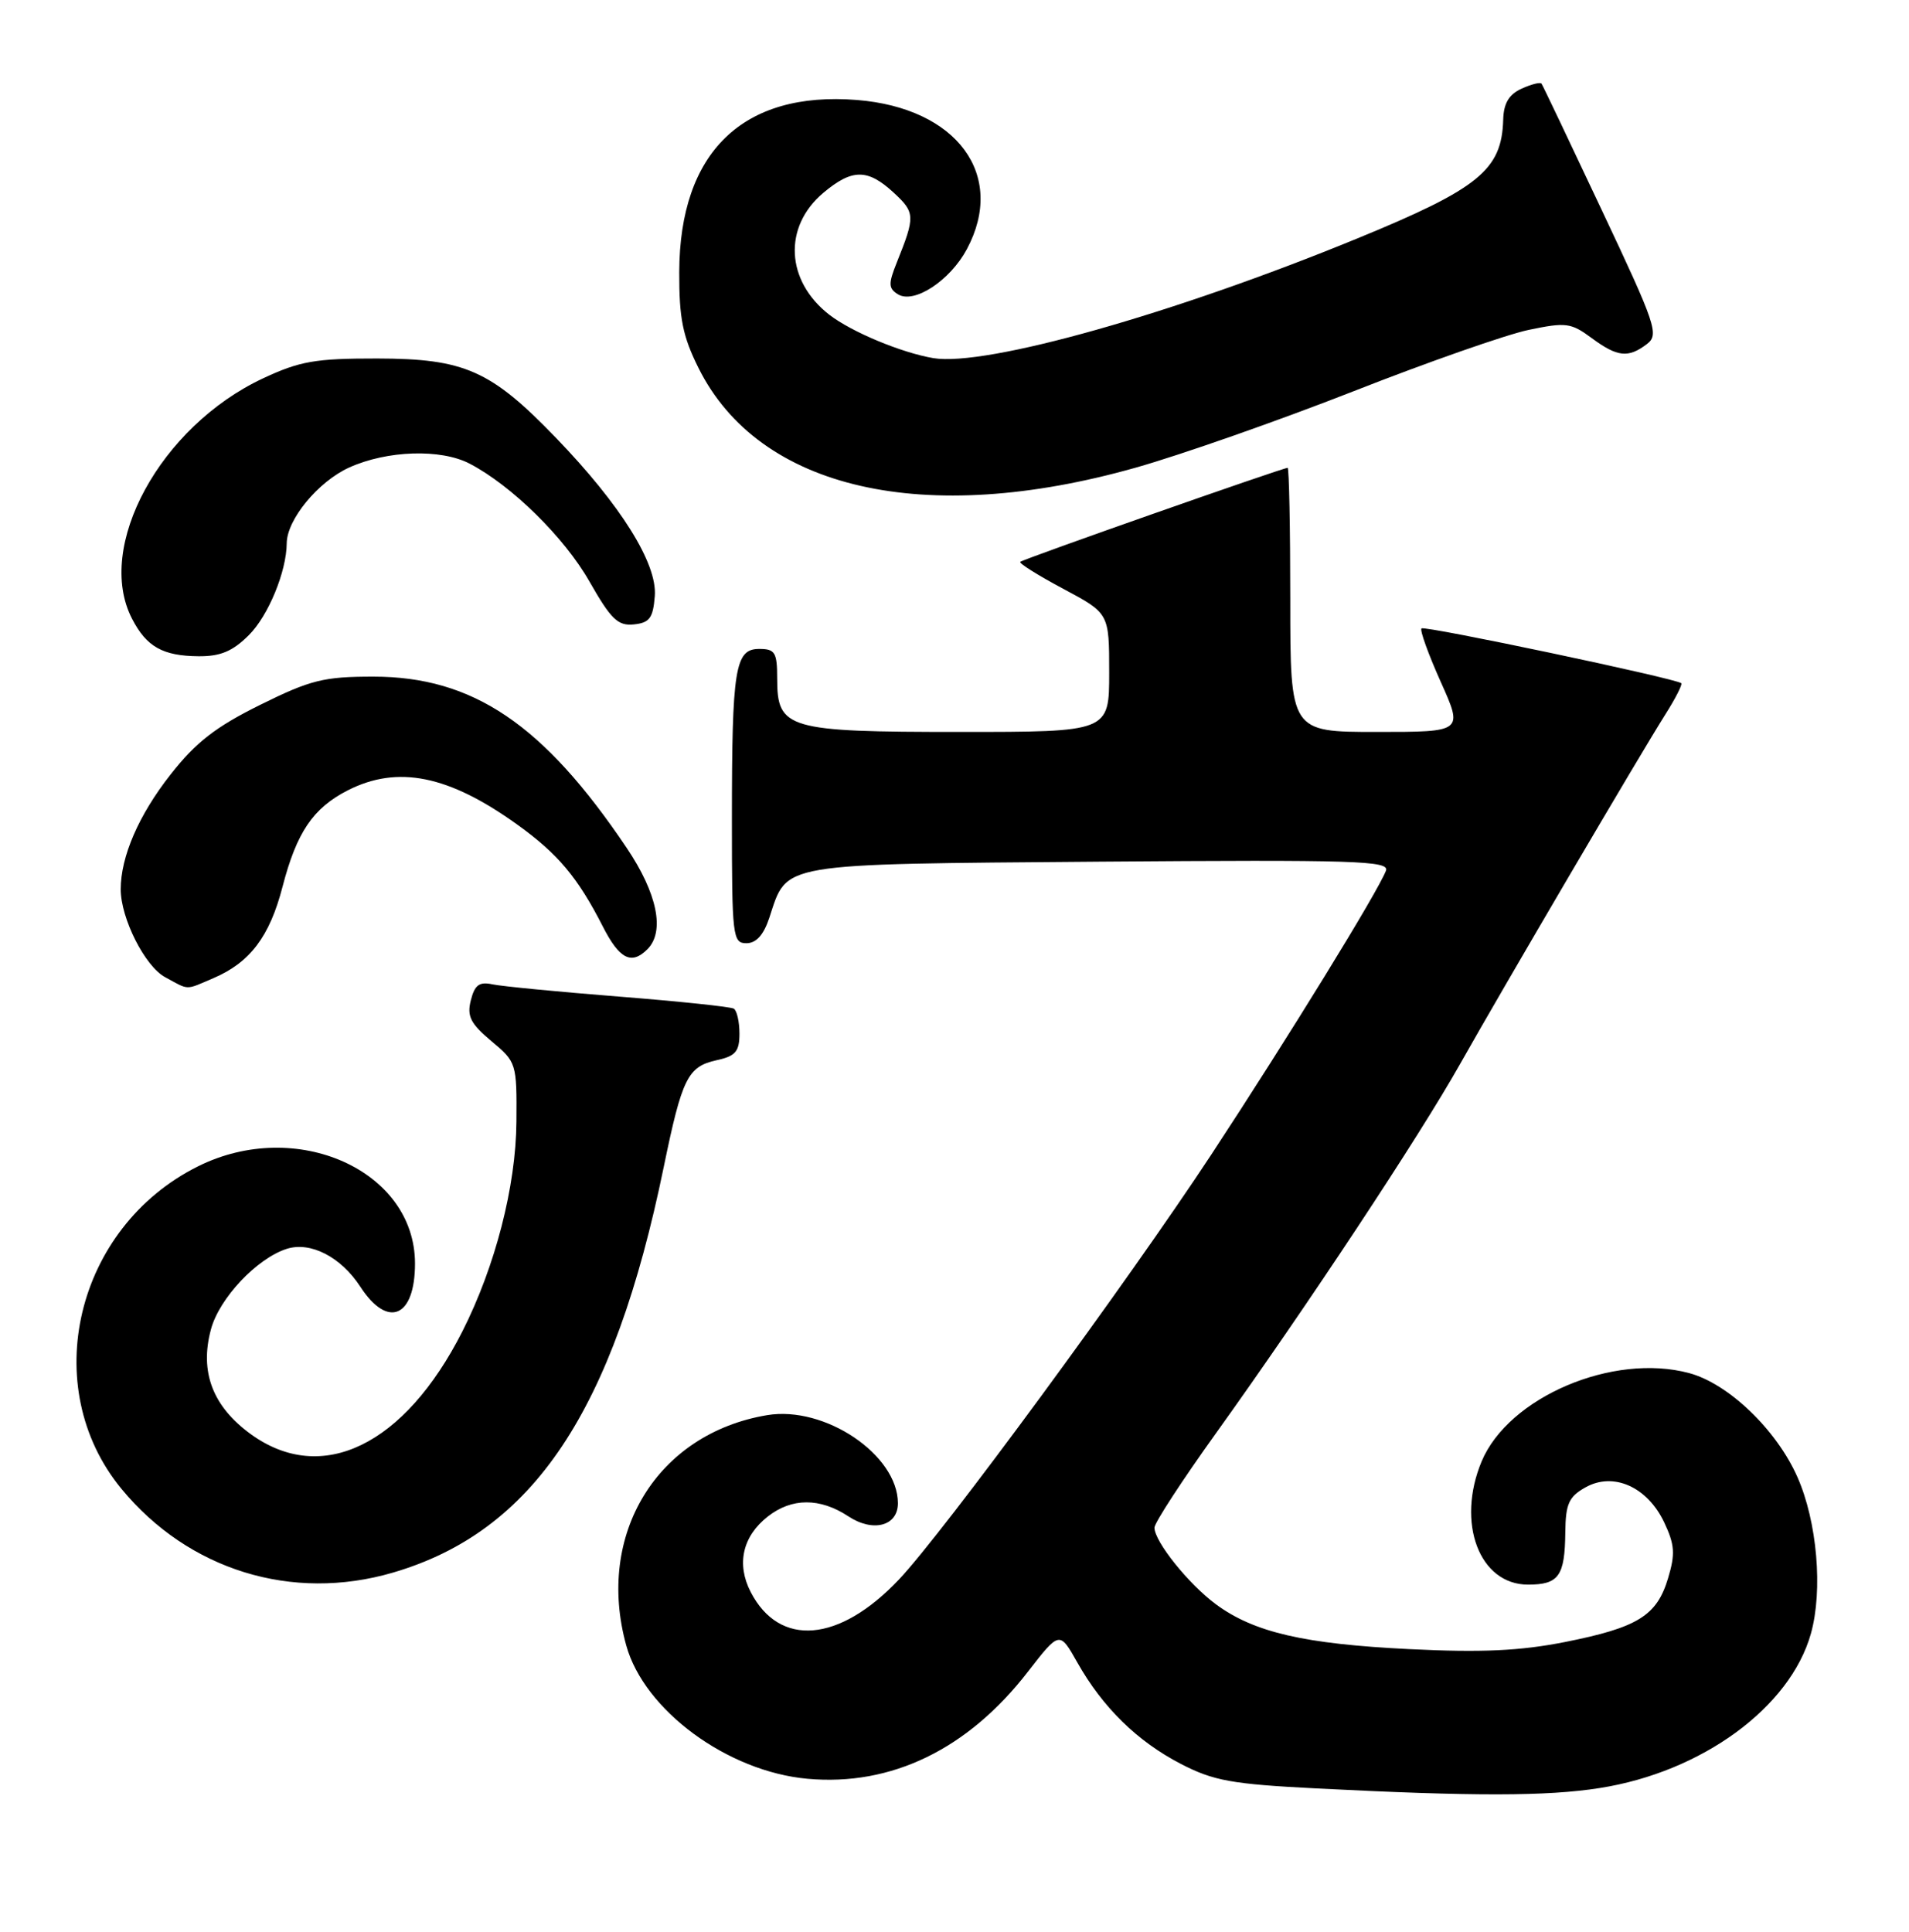 <?xml version="1.0" encoding="UTF-8" standalone="no"?>
<!DOCTYPE svg PUBLIC "-//W3C//DTD SVG 1.1//EN" "http://www.w3.org/Graphics/SVG/1.1/DTD/svg11.dtd" >
<svg xmlns="http://www.w3.org/2000/svg" xmlns:xlink="http://www.w3.org/1999/xlink" version="1.1" viewBox="0 0 253 256">
 <g >
 <path fill="currentColor"
d=" M 212.00 236.96 C 225.55 234.84 237.26 226.27 240.00 216.49 C 241.61 210.73 240.83 201.66 238.21 195.74 C 235.44 189.48 229.08 183.37 223.87 181.97 C 213.78 179.25 199.93 185.15 196.36 193.67 C 192.97 201.81 196.05 210.00 202.51 210.00 C 206.59 210.00 207.39 208.87 207.45 203.06 C 207.49 199.30 207.92 198.35 210.11 197.12 C 213.81 195.03 218.31 197.03 220.55 201.74 C 221.95 204.70 222.04 205.93 221.07 209.15 C 219.58 214.13 217.05 215.69 207.39 217.61 C 201.45 218.78 196.36 219.02 186.82 218.55 C 172.86 217.87 166.19 216.33 161.15 212.61 C 157.53 209.94 153.00 204.29 153.00 202.45 C 153.00 201.82 156.68 196.17 161.18 189.90 C 173.24 173.07 188.06 150.67 193.51 141.00 C 199.33 130.68 217.36 99.97 220.72 94.66 C 222.06 92.55 223.00 90.69 222.82 90.54 C 222.06 89.90 188.79 82.88 188.39 83.28 C 188.15 83.52 189.30 86.70 190.94 90.36 C 193.92 97.00 193.92 97.00 182.46 97.00 C 171.00 97.00 171.00 97.00 171.00 79.50 C 171.00 69.88 170.84 62.00 170.65 62.00 C 170.00 62.00 135.56 74.10 135.21 74.46 C 135.02 74.65 137.59 76.26 140.93 78.04 C 147.00 81.28 147.00 81.28 147.00 89.14 C 147.00 97.00 147.00 97.00 127.22 97.00 C 104.32 97.00 103.00 96.61 103.00 89.94 C 103.00 86.46 102.72 86.00 100.62 86.00 C 97.41 86.00 97.00 88.54 97.00 108.62 C 97.00 124.11 97.10 125.00 98.92 125.00 C 100.22 125.00 101.21 123.90 101.96 121.62 C 104.39 114.26 102.77 114.54 145.73 114.19 C 179.70 113.93 184.19 114.07 183.68 115.39 C 182.60 118.20 170.77 137.42 160.54 153.00 C 149.50 169.79 124.99 203.15 119.13 209.33 C 111.22 217.69 103.30 218.35 99.49 210.98 C 97.58 207.28 98.40 203.61 101.75 200.98 C 104.93 198.48 108.67 198.47 112.43 200.95 C 115.71 203.11 119.00 202.24 119.00 199.21 C 118.98 192.79 109.32 186.27 101.68 187.54 C 87.09 189.97 78.91 203.34 83.00 218.07 C 85.39 226.66 96.41 234.77 107.01 235.73 C 118.14 236.74 128.28 231.82 136.23 221.54 C 140.42 216.14 140.42 216.14 142.78 220.32 C 146.14 226.28 150.74 230.78 156.50 233.76 C 160.83 236.00 163.24 236.44 174.50 237.01 C 195.26 238.07 205.04 238.06 212.00 236.96 Z  M 52.07 208.41 C 70.67 202.97 81.30 187.06 87.96 154.68 C 90.40 142.84 91.14 141.35 94.99 140.50 C 97.48 139.96 98.00 139.35 98.00 136.98 C 98.00 135.41 97.66 133.92 97.25 133.67 C 96.84 133.42 89.97 132.70 82.00 132.07 C 74.03 131.44 66.50 130.71 65.27 130.45 C 63.52 130.07 62.91 130.53 62.40 132.56 C 61.86 134.68 62.36 135.65 65.12 137.97 C 68.45 140.74 68.50 140.92 68.44 148.65 C 68.38 157.21 65.64 167.83 61.28 176.44 C 53.62 191.55 42.66 196.88 33.25 190.07 C 28.18 186.39 26.43 181.81 27.96 176.16 C 29.06 172.05 34.06 166.75 38.01 165.50 C 41.16 164.50 45.19 166.58 47.76 170.53 C 51.40 176.12 55.00 174.59 55.00 167.45 C 55.00 155.11 39.28 148.07 26.24 154.57 C 10.00 162.66 4.98 183.82 16.10 197.31 C 24.98 208.08 38.71 212.32 52.07 208.41 Z  M 28.28 129.63 C 33.13 127.56 35.74 124.12 37.45 117.49 C 39.32 110.30 41.49 107.09 46.07 104.75 C 52.70 101.37 59.45 102.73 68.57 109.29 C 73.94 113.15 76.58 116.29 79.89 122.78 C 82.09 127.10 83.68 127.92 85.80 125.80 C 88.15 123.45 87.12 118.40 83.05 112.36 C 72.03 95.98 62.68 89.67 49.47 89.67 C 42.92 89.67 41.17 90.10 34.48 93.41 C 28.57 96.34 25.96 98.36 22.59 102.66 C 18.39 108.00 16.00 113.52 16.00 117.85 C 16.00 121.70 19.20 128.04 21.87 129.49 C 25.13 131.26 24.49 131.25 28.28 129.63 Z  M 32.98 84.17 C 35.57 81.59 37.97 75.74 38.00 72.00 C 38.02 68.85 42.16 63.83 46.27 61.96 C 51.30 59.68 58.43 59.45 62.25 61.45 C 67.80 64.34 74.78 71.21 78.10 77.03 C 80.97 82.07 81.89 82.97 84.00 82.75 C 86.08 82.54 86.55 81.91 86.78 79.00 C 87.13 74.69 82.27 66.92 73.65 57.99 C 65.04 49.07 61.56 47.53 50.00 47.51 C 41.79 47.50 39.73 47.86 34.84 50.15 C 21.24 56.53 12.56 72.46 17.50 82.00 C 19.42 85.72 21.57 86.93 26.33 86.97 C 29.22 86.99 30.84 86.31 32.98 84.17 Z  M 150.50 61.98 C 156.55 60.27 169.54 55.71 179.36 51.86 C 189.18 48.00 199.63 44.34 202.59 43.72 C 207.53 42.69 208.20 42.77 210.94 44.80 C 214.35 47.32 215.79 47.48 218.26 45.60 C 219.90 44.36 219.49 43.12 212.30 27.88 C 208.06 18.87 204.46 11.31 204.30 11.09 C 204.14 10.86 202.95 11.16 201.66 11.75 C 199.98 12.51 199.28 13.69 199.22 15.85 C 199.03 22.52 196.01 24.98 179.91 31.59 C 155.54 41.60 130.65 48.62 123.69 47.46 C 119.49 46.75 112.87 44.00 109.92 41.72 C 104.13 37.23 103.77 30.06 109.11 25.56 C 112.94 22.34 114.99 22.34 118.46 25.55 C 121.29 28.17 121.31 28.67 118.85 34.79 C 117.72 37.61 117.74 38.22 119.00 39.00 C 121.14 40.32 125.90 37.20 128.14 33.02 C 133.39 23.20 126.85 14.32 113.58 13.25 C 98.45 12.04 90.07 20.15 90.02 36.05 C 90.00 42.20 90.48 44.57 92.58 48.78 C 100.61 64.90 122.53 69.89 150.50 61.98 Z "/>
</g>
</svg>